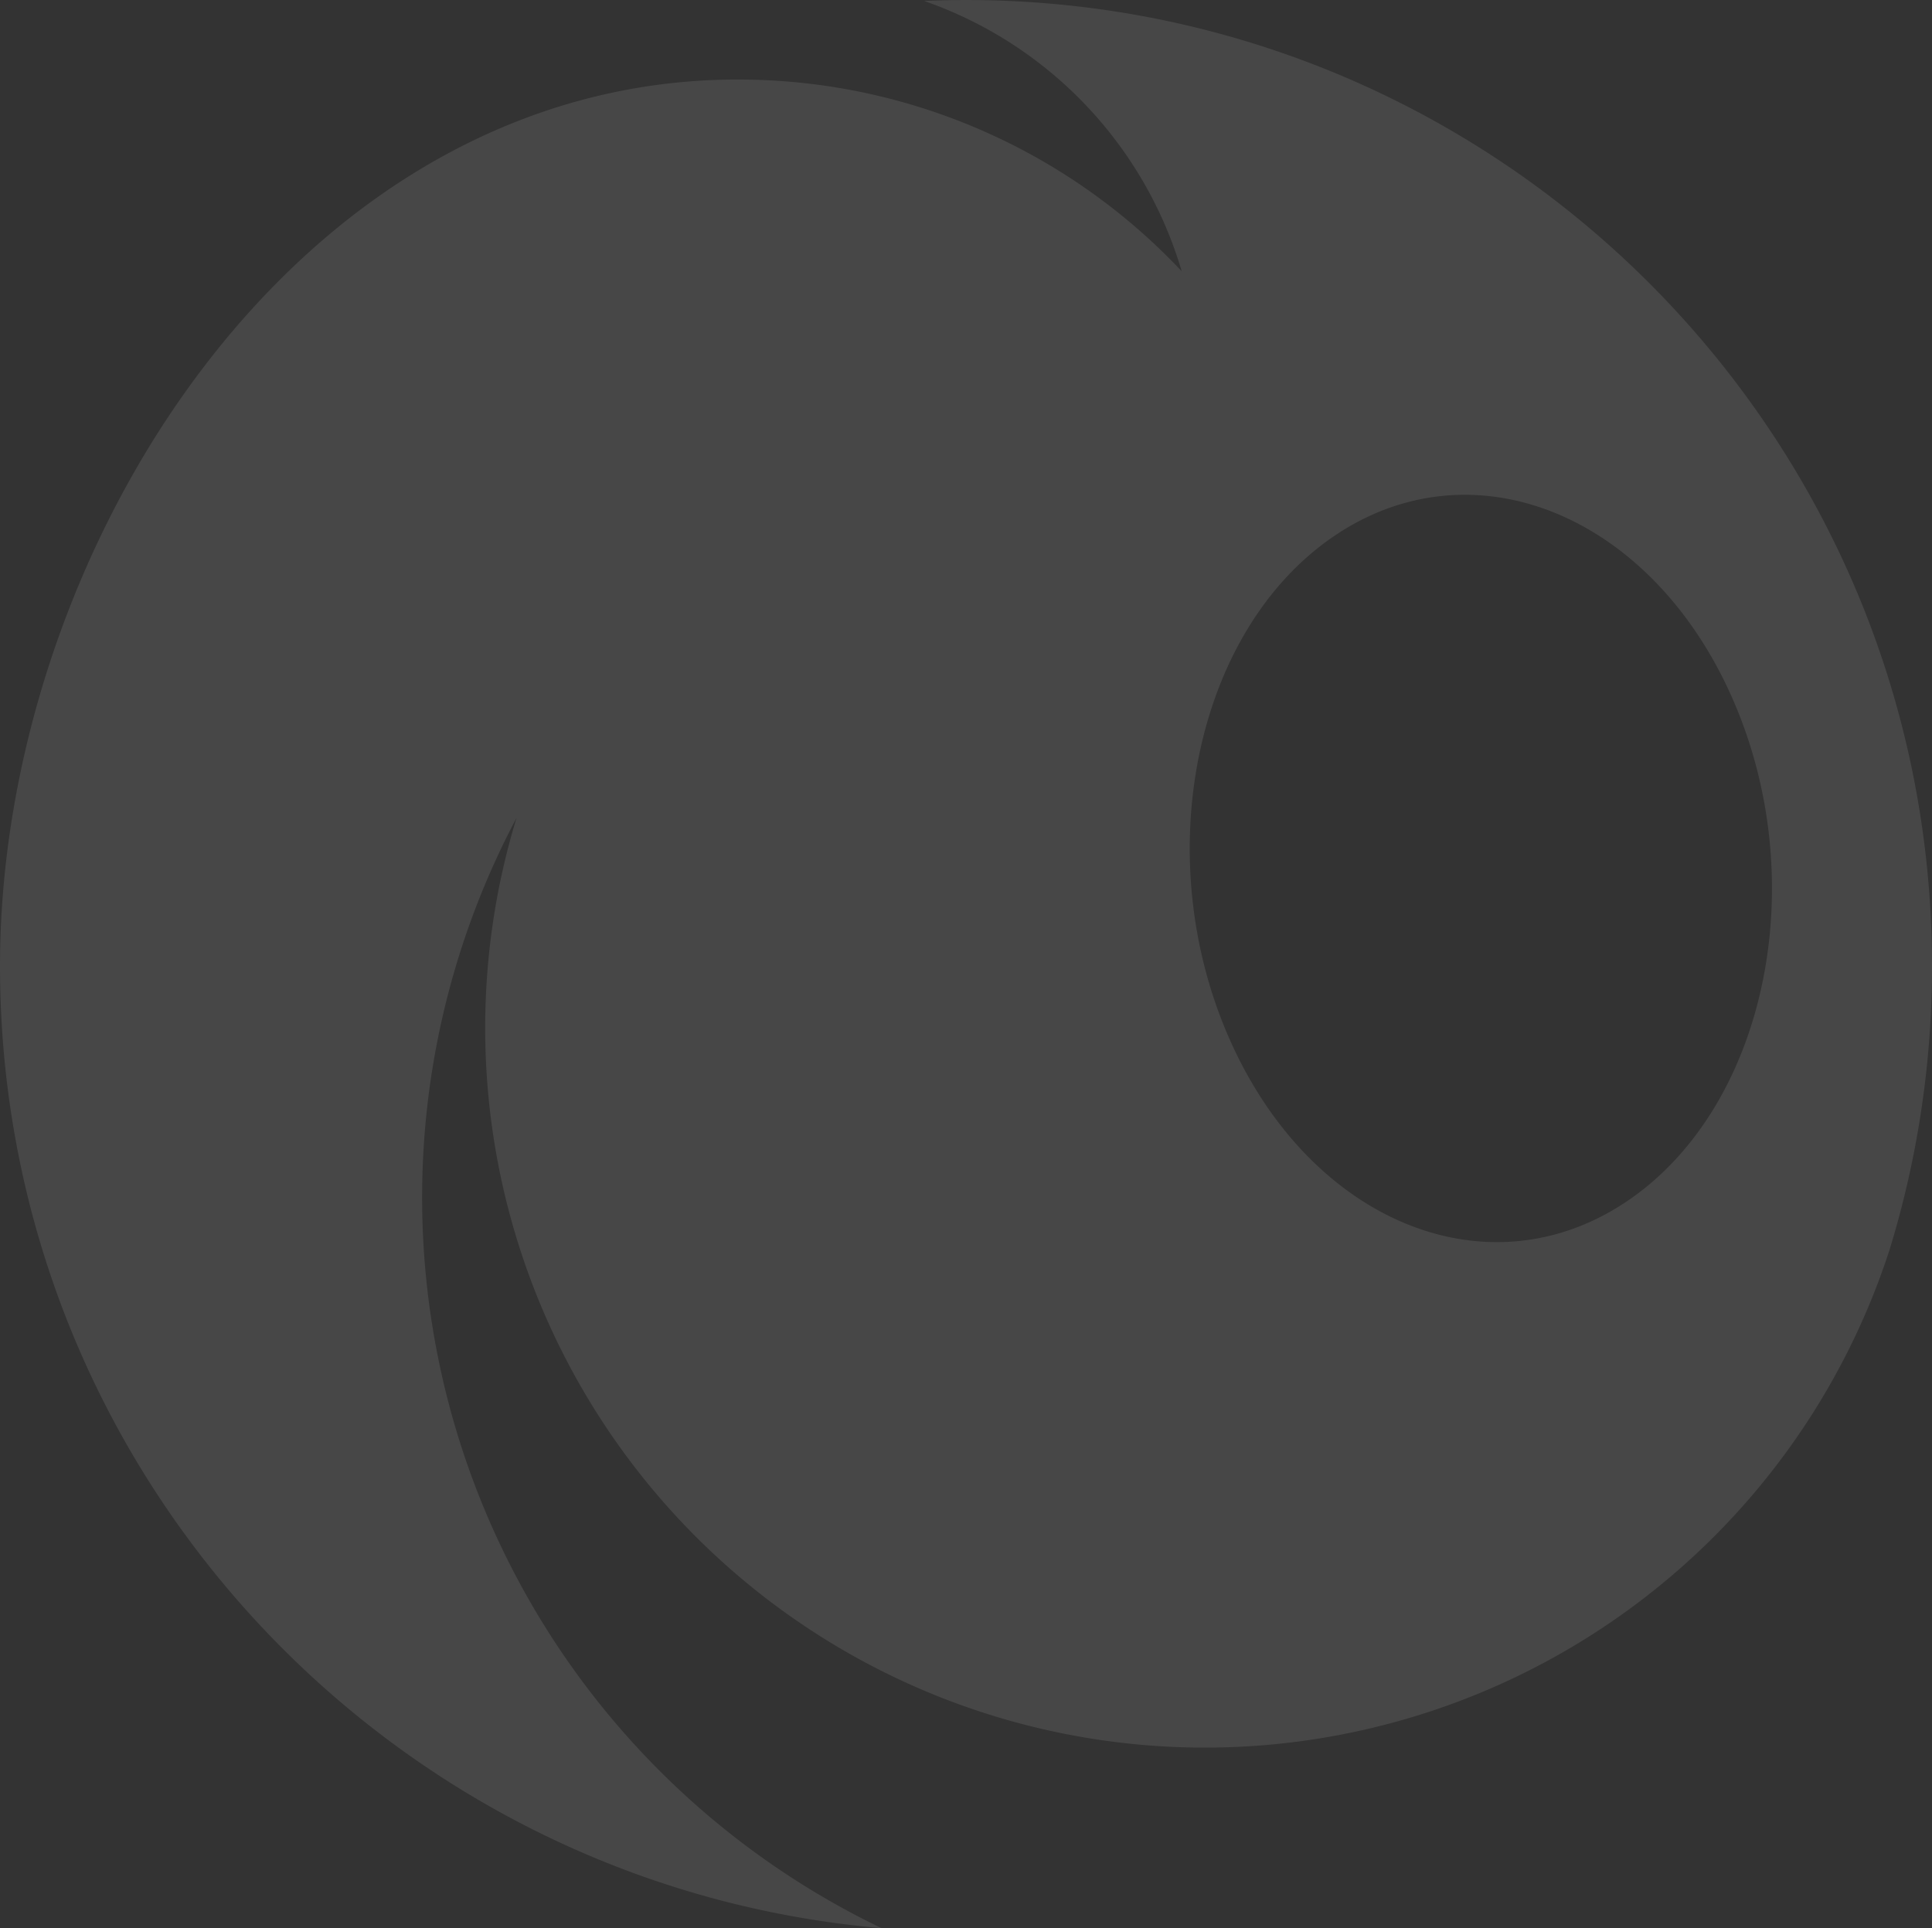 <svg xmlns="http://www.w3.org/2000/svg" width="427.969" height="427.148"><rect width="100%" height="100%" fill="#333333" stroke="none"/><path data-name="Path 13151" d="M163.394 17.618C66.08 17.618 0 121.718 0 213.985c0 111.878 85.86 203.683 195.278 213.163a179.583 179.583 0 01-80.859-245.955 159.425 159.425 0 00304.208 95.48 213.813 213.813 0 009.342-62.688C427.968 95.803 332.161.003 213.984.003c-3.106 0-6.194.079-9.266.211a90.458 90.458 0 0157.048 59.883 134.771 134.771 0 00-98.372-42.476zm131.992 101.233c30.706-20.965 70.215-5.038 88.247 35.578s7.753 90.532-22.957 111.5-70.211 5.038-88.243-35.578-7.753-90.535 22.953-111.5z" fill="#fff" fill-rule="evenodd" opacity=".1"/></svg>